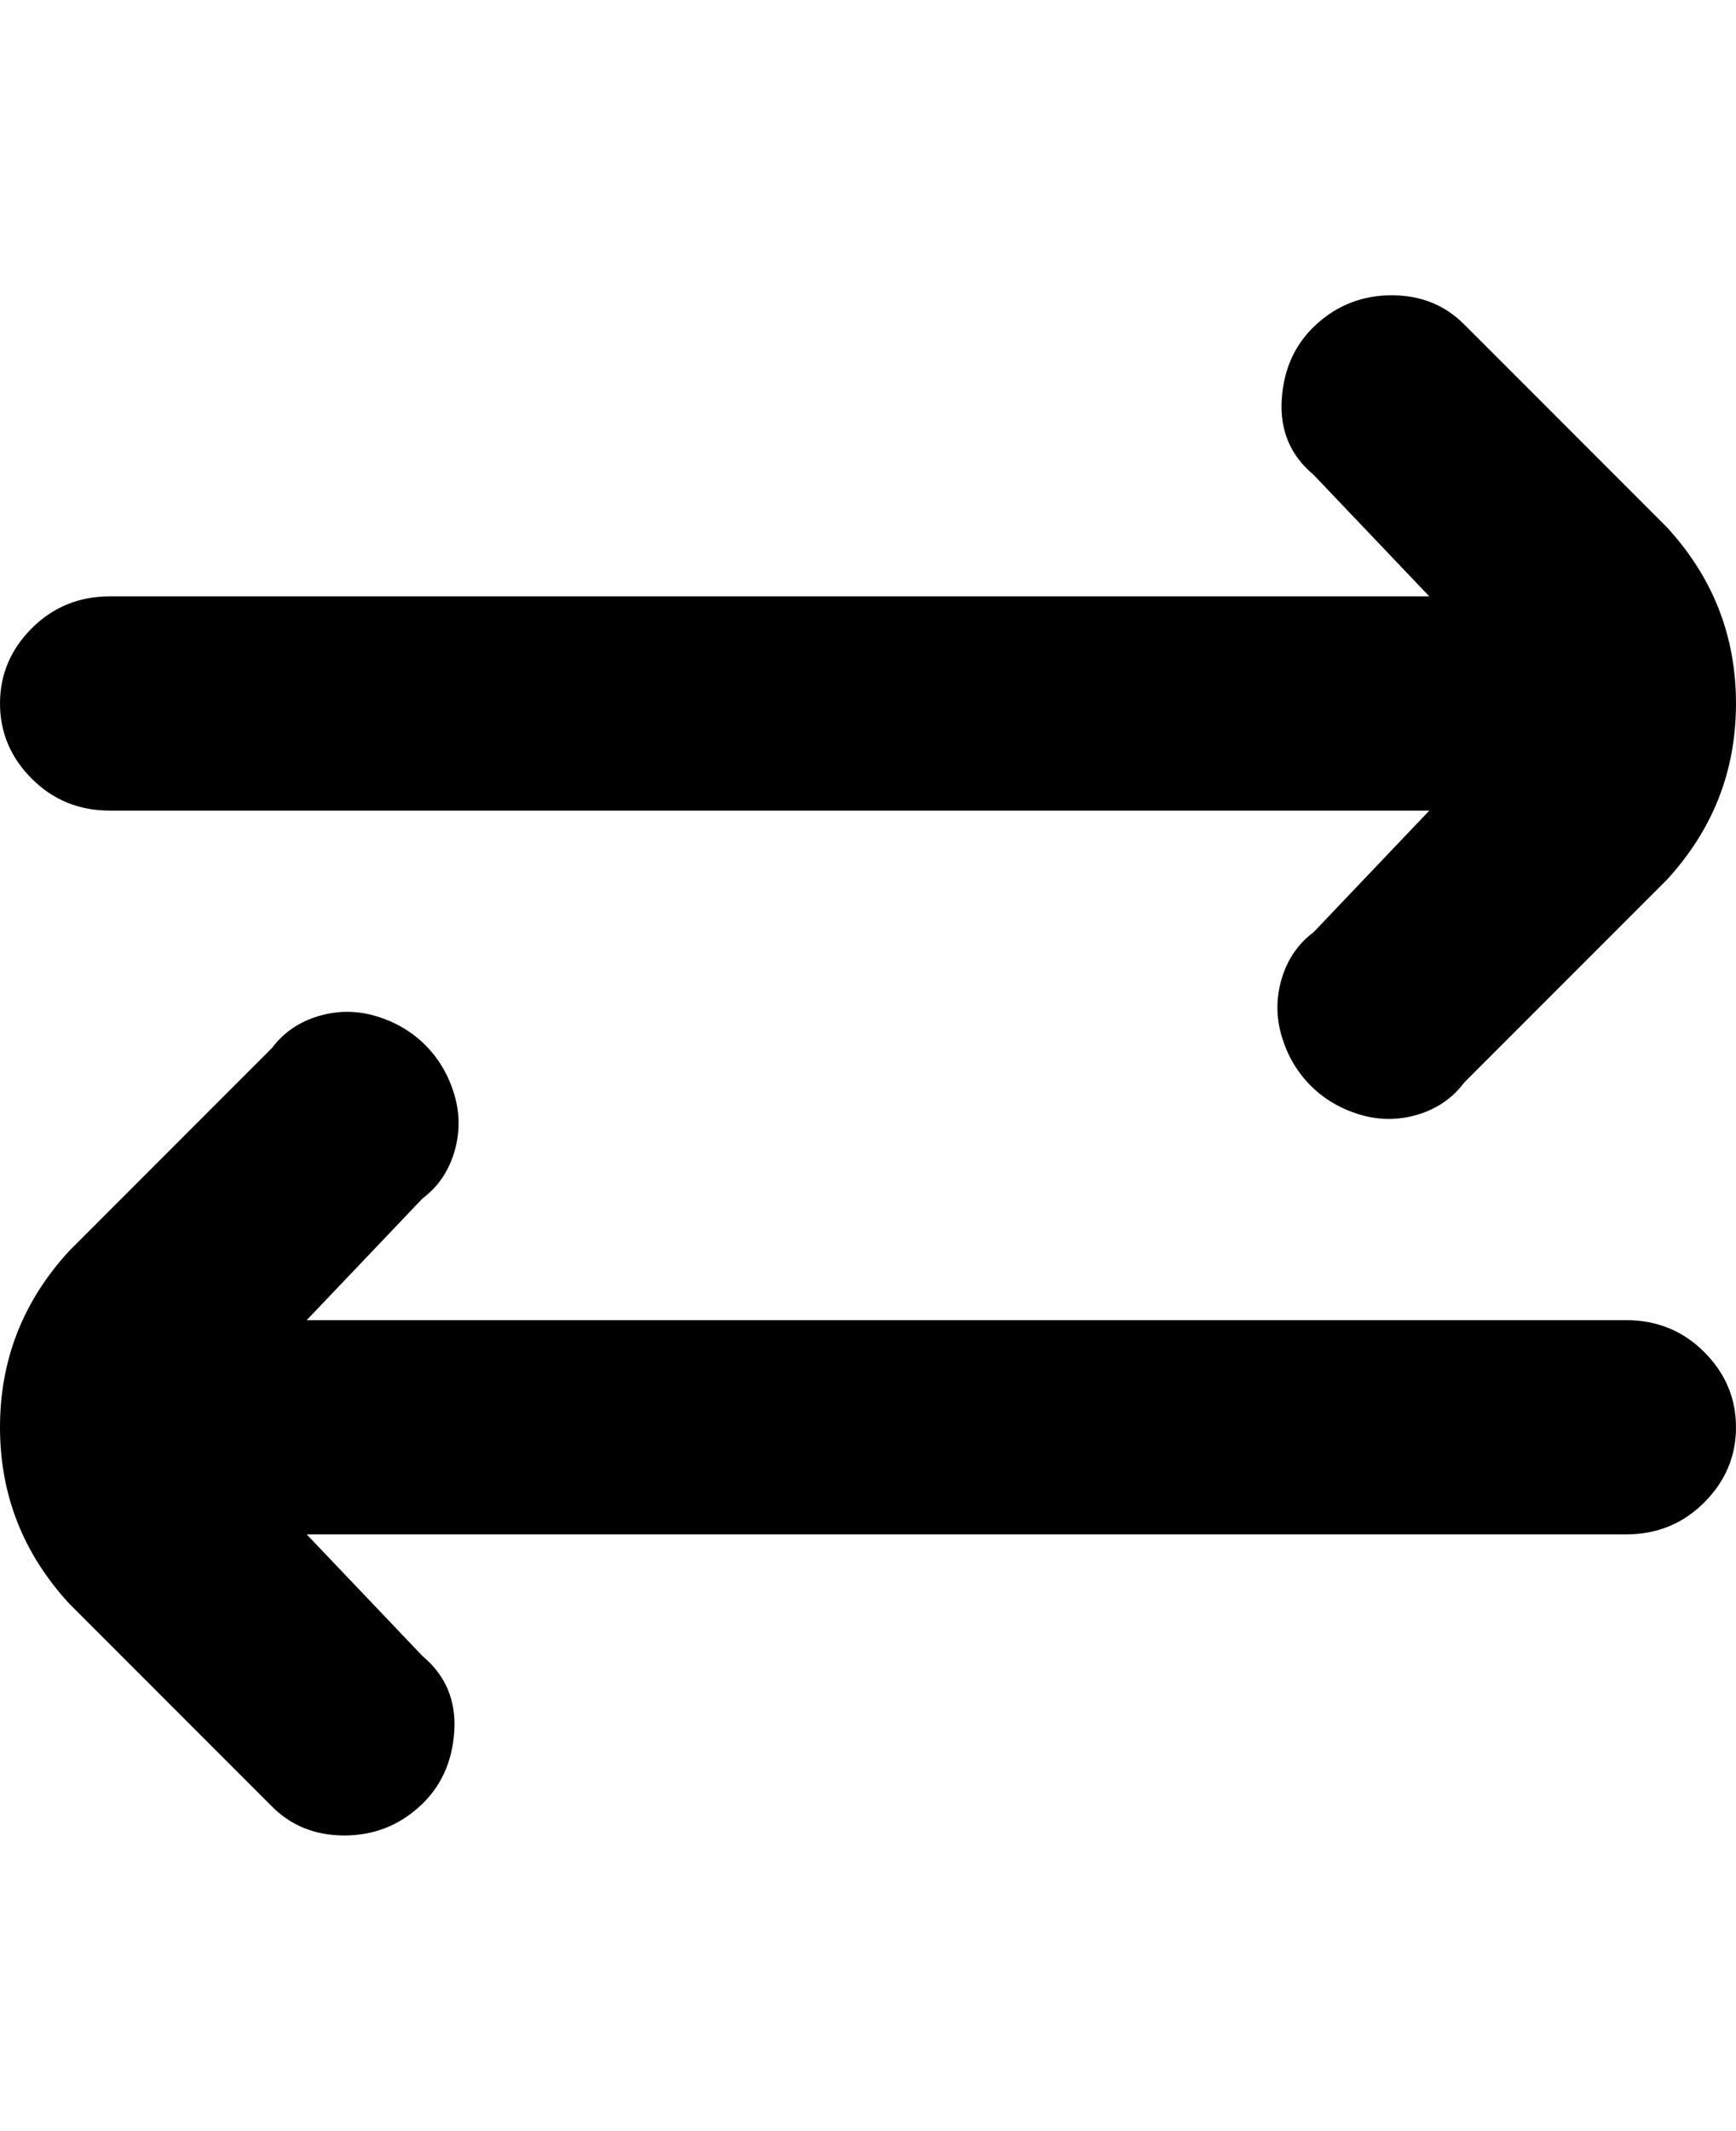 <svg viewBox="0 0 300 368" xmlns="http://www.w3.org/2000/svg"><path d="M281 228H53l20-21q4-3 5.5-8t0-10q-1.5-5-5-8.5t-8.5-5q-5-1.5-10 0t-8 5.5l-35 35Q0 229 0 246.5T12 277l35 35q5 5 12.5 5t13-5q5.5-5 6-13T73 286l-20-21h228q8 0 13.5-5.5t5.5-13q0-7.5-5.5-13T281 228zM19 140h228l-20 21q-4 3-5.5 8t0 10q1.5 5 5 8.5t8.5 5q5 1.5 10 0t8-5.5l35-35q12-13 12-30.5T288 91l-35-35q-5-5-12.5-5t-13 5q-5.5 5-6 13t5.5 13l20 21H19q-8 0-13.5 5.5t-5.5 13q0 7.5 5.5 13T19 140z"/></svg>